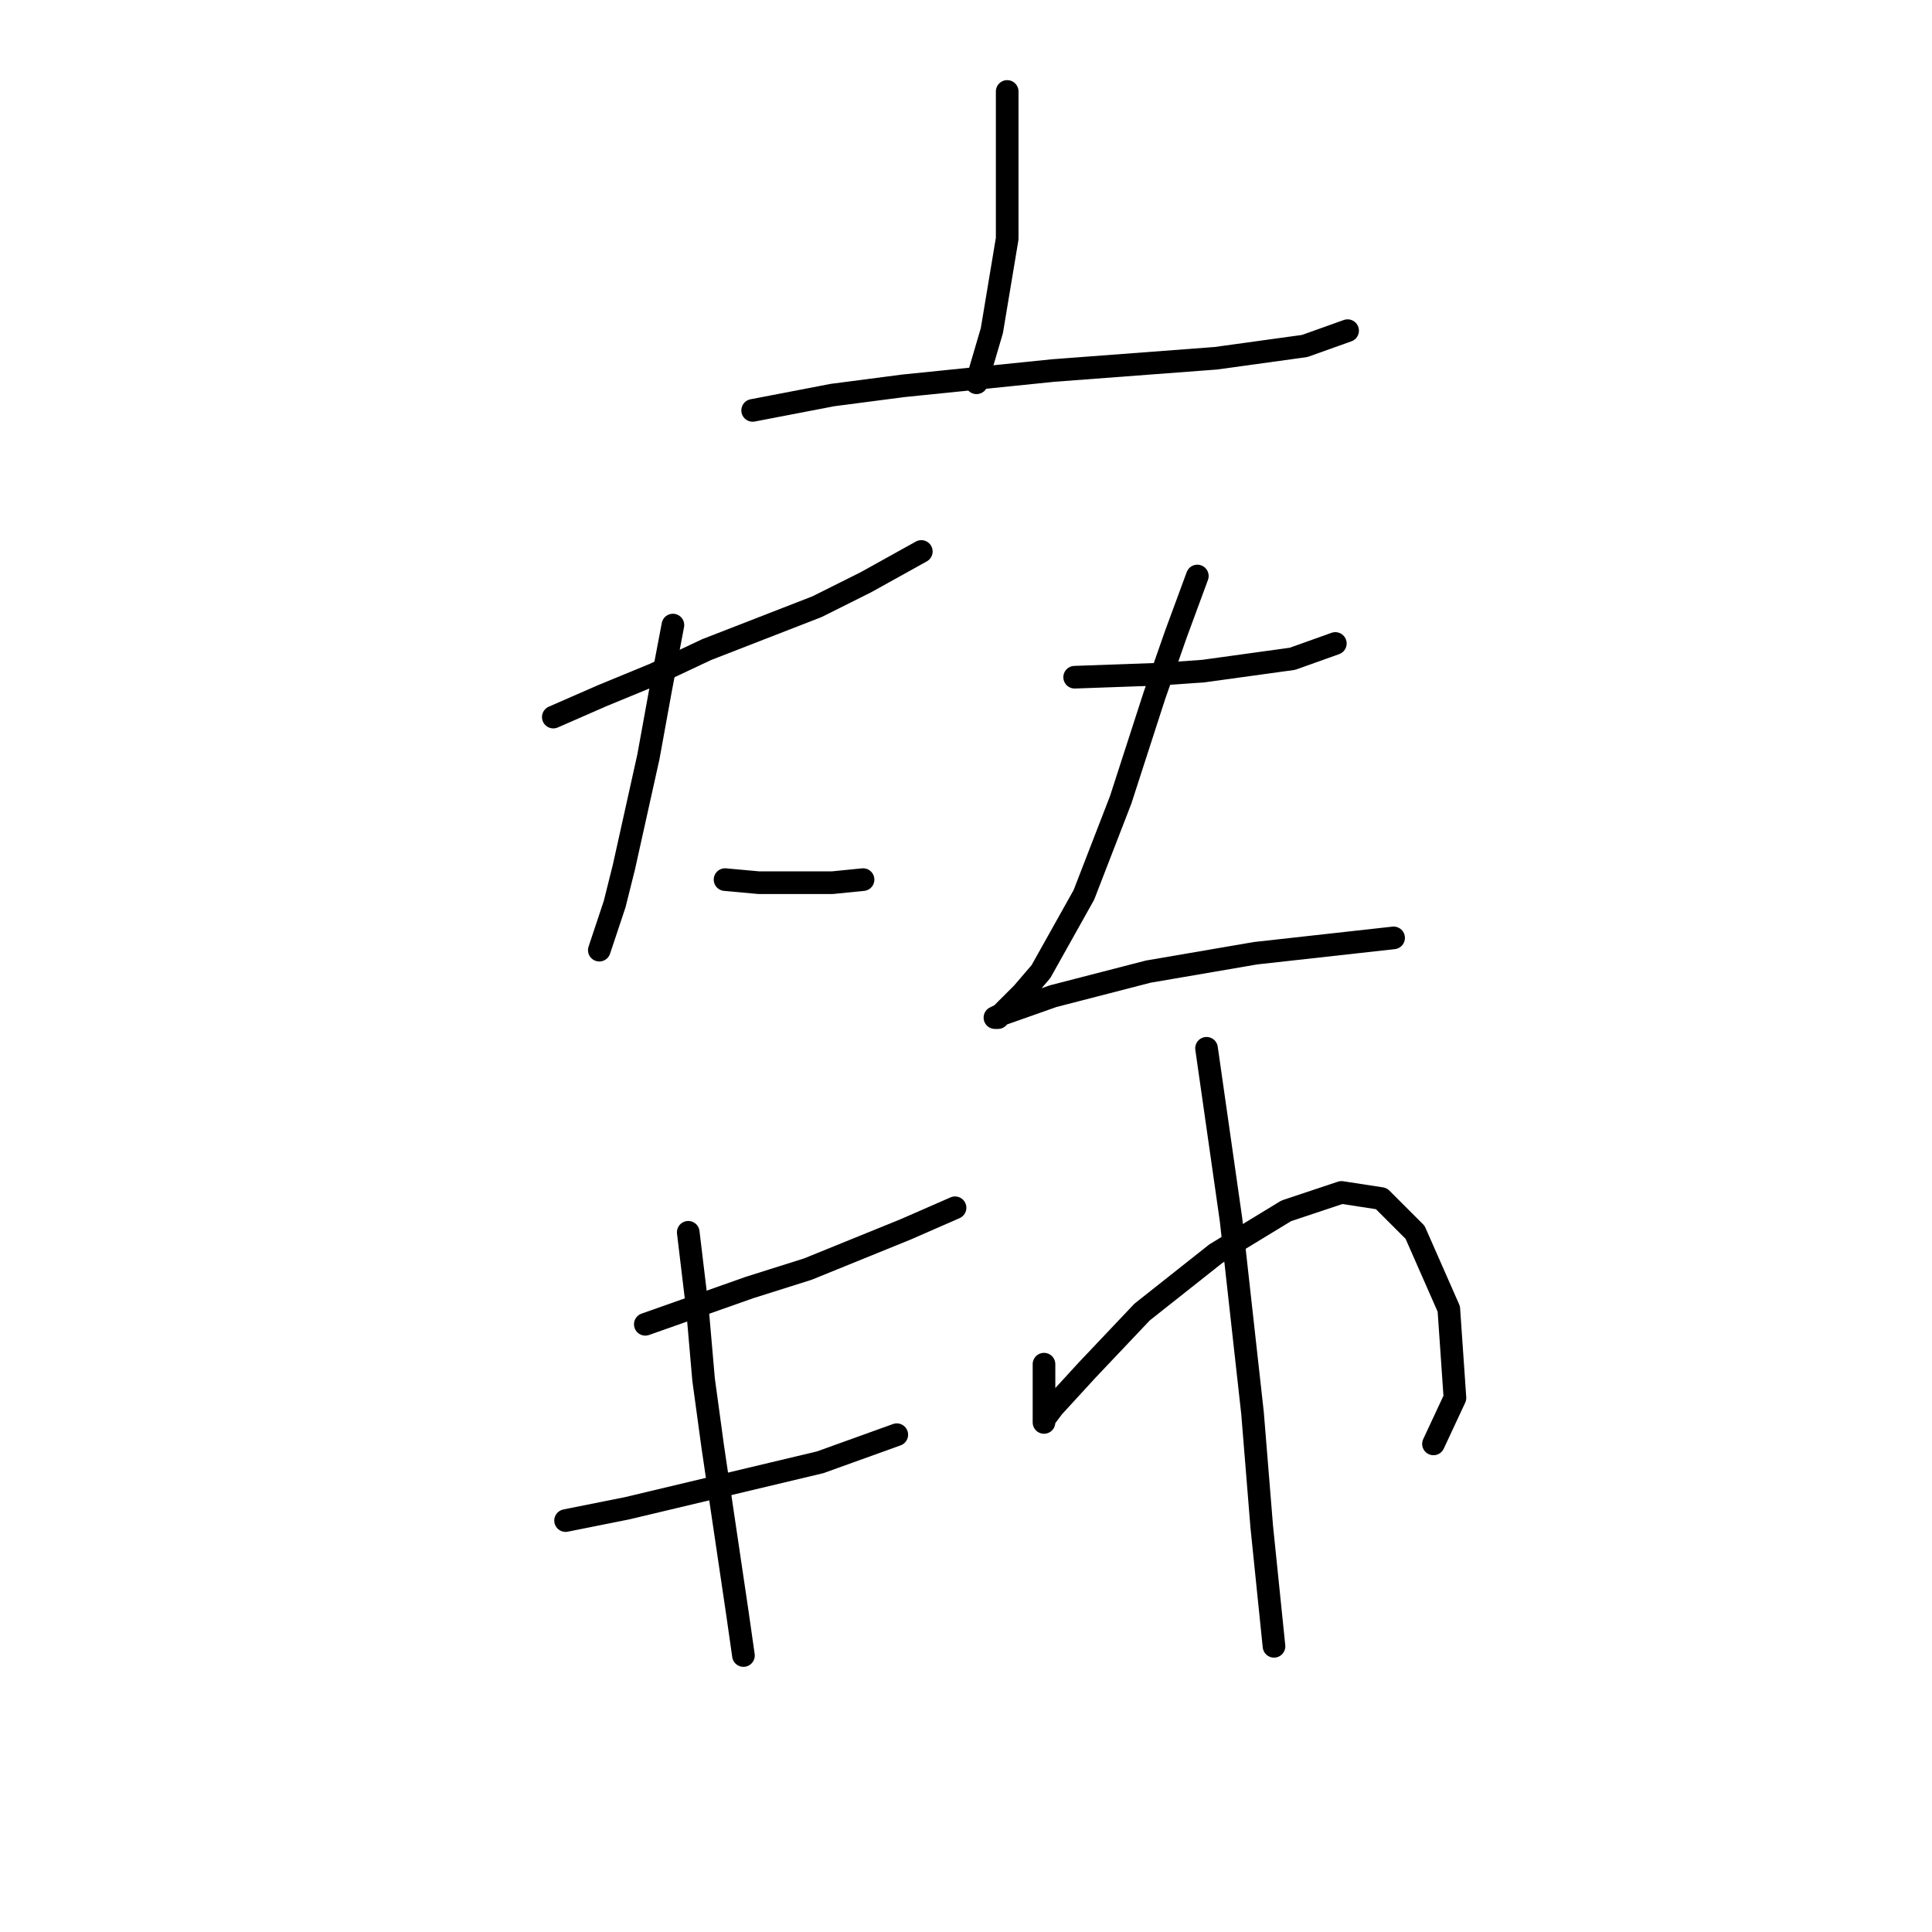 <?xml version="1.0" standalone="no"?>
    <svg width="256" height="256" xmlns="http://www.w3.org/2000/svg" version="1.1">
    <polyline stroke="black" stroke-width="3" stroke-linecap="round" fill="transparent" stroke-linejoin="round" points="99.73 54.38 110.295 52.348 119.642 51.129 139.554 49.097 161.091 47.472 172.876 45.846 178.565 43.814 178.565 43.814 " />
        <polyline stroke="black" stroke-width="3" stroke-linecap="round" fill="transparent" stroke-linejoin="round" points="133.458 12.118 133.458 18.62 133.458 25.121 133.458 31.623 131.426 43.814 129.395 50.722 129.395 50.722 " />
        <polyline stroke="black" stroke-width="3" stroke-linecap="round" fill="transparent" stroke-linejoin="round" points="73.316 95.016 79.818 92.172 86.726 89.327 93.634 86.076 108.264 80.387 114.765 77.136 122.08 73.073 122.08 73.073 " />
        <polyline stroke="black" stroke-width="3" stroke-linecap="round" fill="transparent" stroke-linejoin="round" points="89.164 82.825 87.539 91.359 85.913 100.299 82.663 114.928 81.443 119.805 79.412 125.9 79.412 125.9 " />
        <polyline stroke="black" stroke-width="3" stroke-linecap="round" fill="transparent" stroke-linejoin="round" points="96.073 116.554 100.543 116.96 110.295 116.96 114.359 116.554 114.359 116.554 " />
        <polyline stroke="black" stroke-width="3" stroke-linecap="round" fill="transparent" stroke-linejoin="round" points="142.398 89.734 153.777 89.327 159.466 88.921 171.25 87.295 176.939 85.264 176.939 85.264 " />
        <polyline stroke="black" stroke-width="3" stroke-linecap="round" fill="transparent" stroke-linejoin="round" points="158.653 76.324 155.808 84.044 152.964 92.172 148.494 105.988 143.617 118.586 137.928 128.745 135.49 131.589 132.239 134.84 131.833 134.84 132.646 134.434 139.554 131.996 152.151 128.745 166.374 126.306 184.66 124.275 184.66 124.275 " />
        <polyline stroke="black" stroke-width="3" stroke-linecap="round" fill="transparent" stroke-linejoin="round" points="85.507 175.477 99.323 170.6 107.044 168.162 120.048 162.879 126.55 160.035 126.55 160.035 " />
        <polyline stroke="black" stroke-width="3" stroke-linecap="round" fill="transparent" stroke-linejoin="round" points="74.942 201.484 83.069 199.859 108.67 193.763 118.829 190.106 118.829 190.106 " />
        <polyline stroke="black" stroke-width="3" stroke-linecap="round" fill="transparent" stroke-linejoin="round" points="91.196 163.286 92.415 173.445 93.228 182.791 94.447 191.731 97.698 213.675 98.511 219.364 98.511 219.364 " />
        <polyline stroke="black" stroke-width="3" stroke-linecap="round" fill="transparent" stroke-linejoin="round" points="138.335 180.76 138.335 182.791 138.335 184.823 138.335 187.668 138.335 188.48 138.335 188.074 139.554 186.449 144.024 181.572 151.338 173.851 161.091 166.13 170.438 160.441 177.752 158.003 183.035 158.816 187.505 163.286 191.975 173.445 192.788 185.23 189.943 191.325 189.943 191.325 " />
        <polyline stroke="black" stroke-width="3" stroke-linecap="round" fill="transparent" stroke-linejoin="round" points="159.872 138.904 163.123 161.66 165.968 187.261 167.187 202.297 168.812 218.145 168.812 218.145 " />
        </svg>